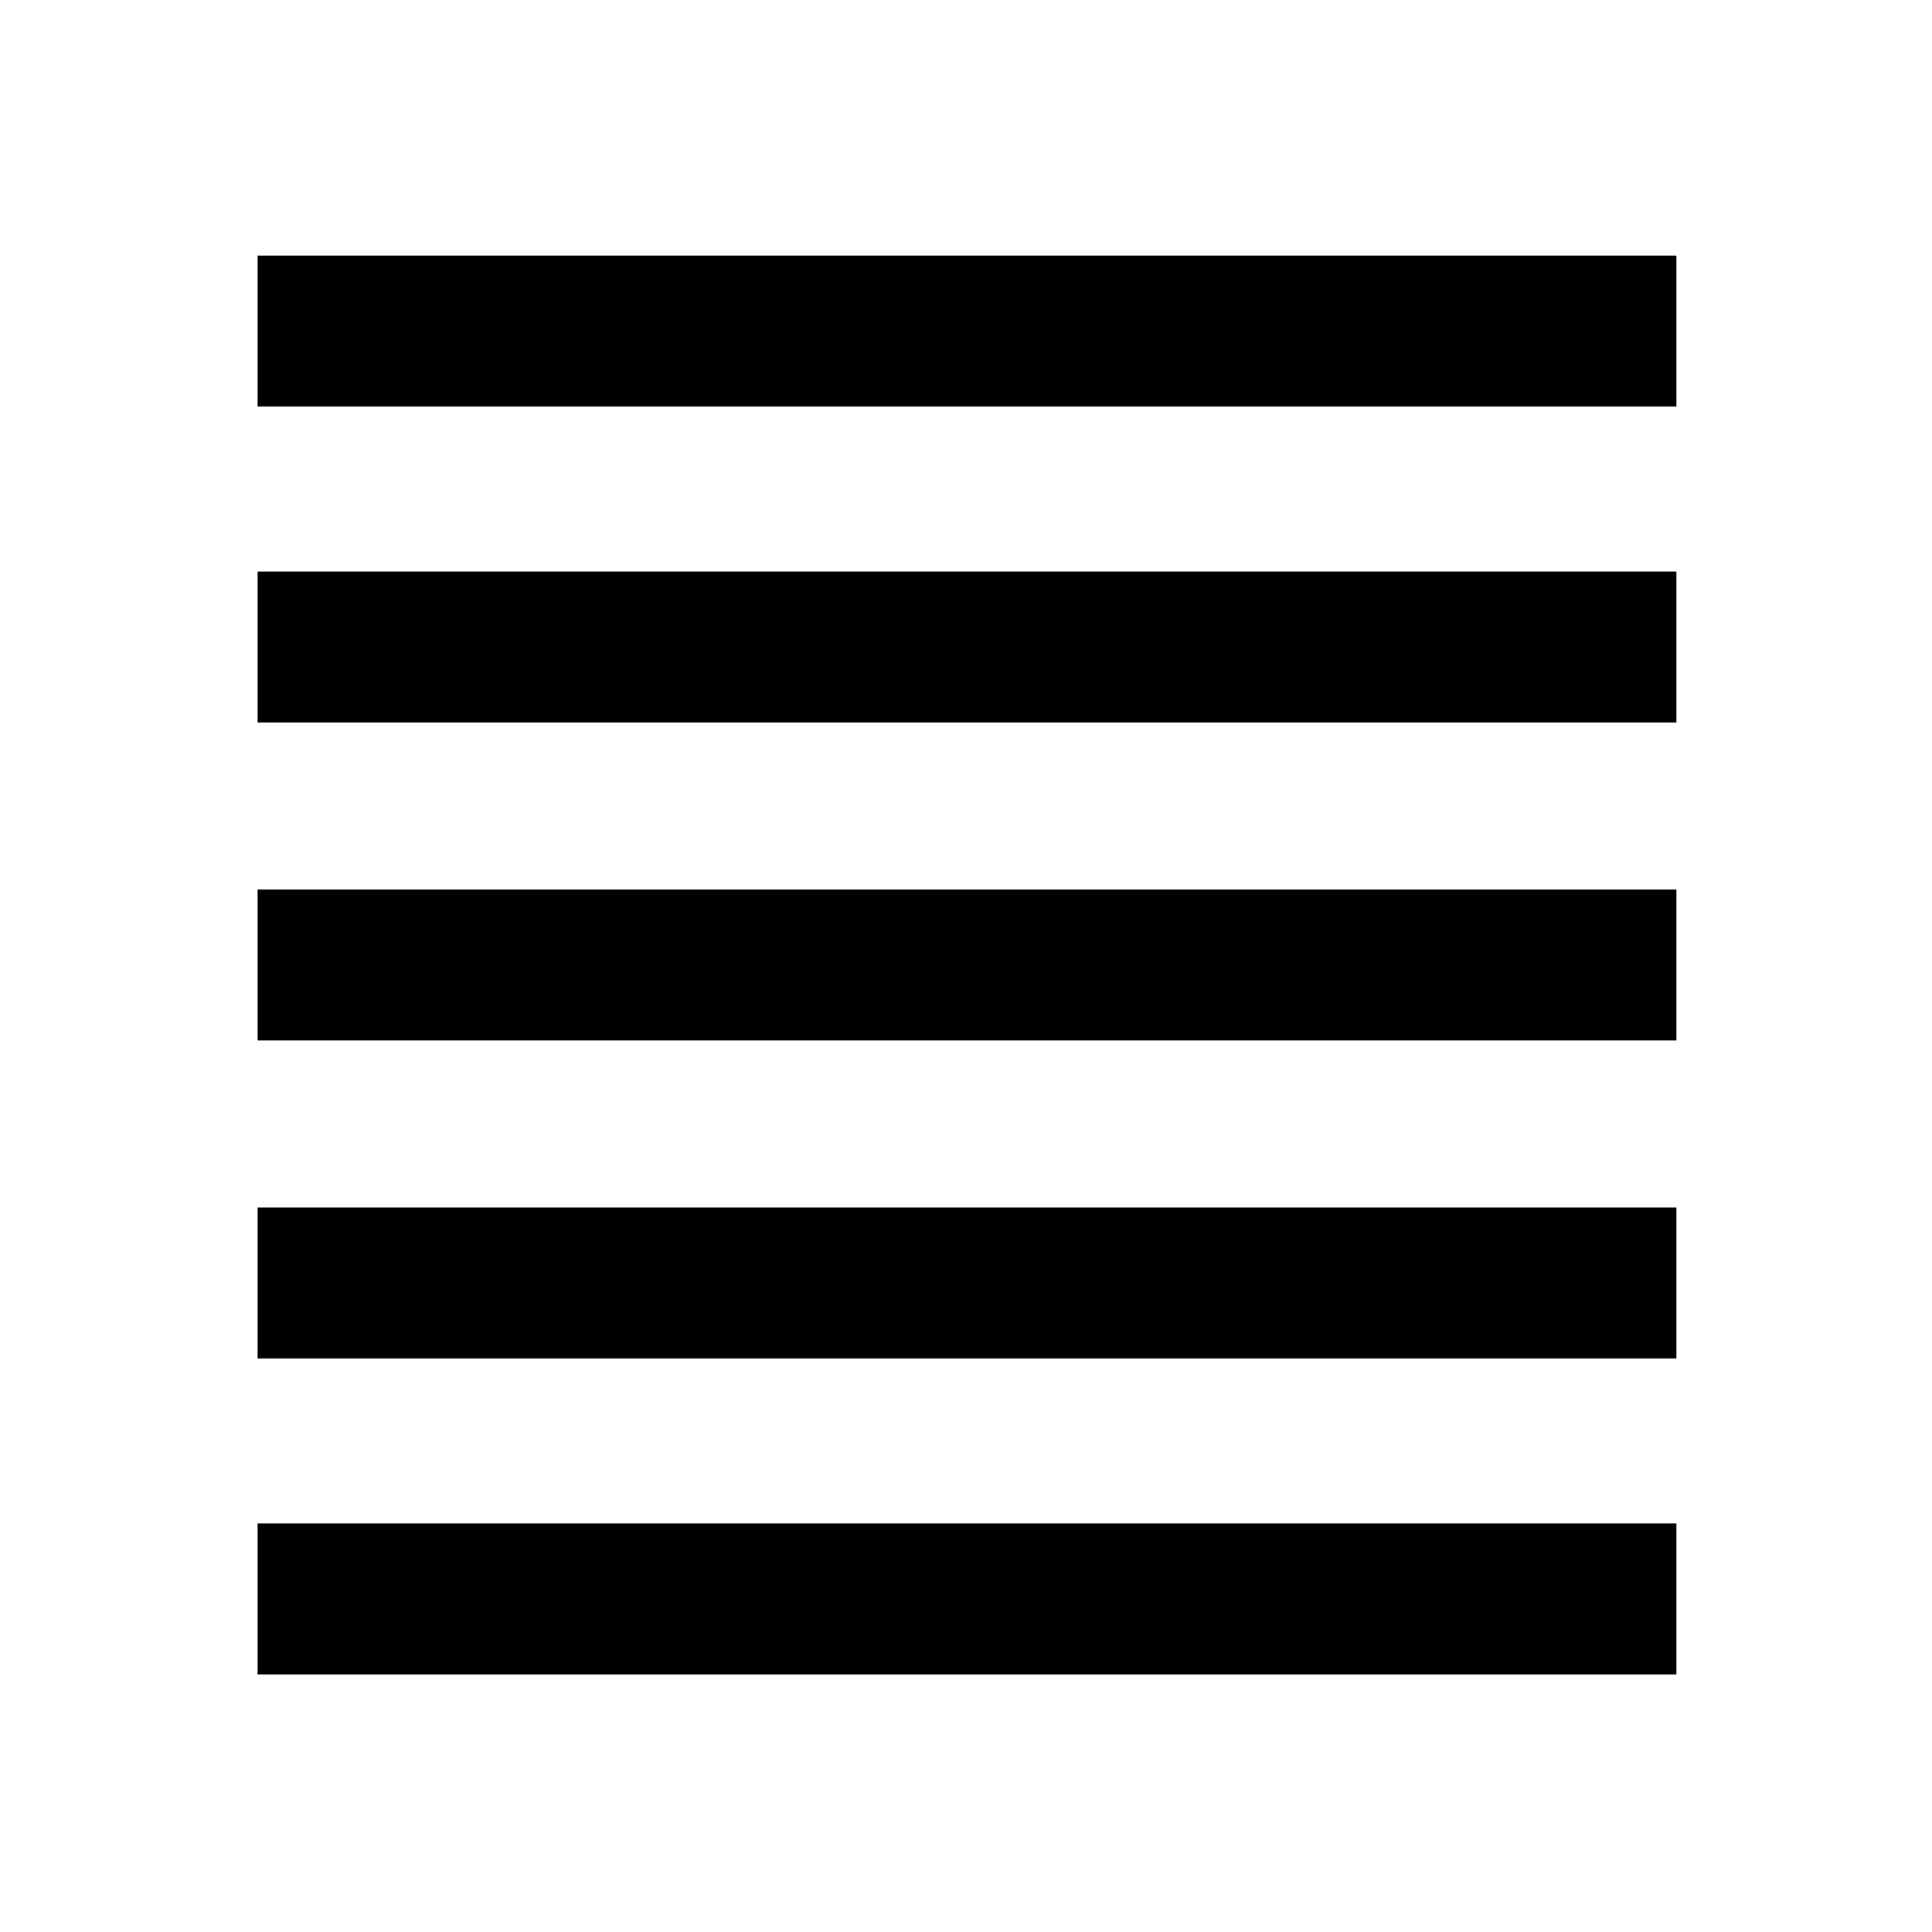 <svg xmlns="http://www.w3.org/2000/svg" height="24" width="24"><path d="M3.2 20.8V18.925H20.825V20.8ZM3.2 16.875V15H20.825V16.875ZM3.2 12.925V11.05H20.825V12.925ZM3.2 8.975V7.1H20.825V8.975ZM3.2 5.05V3.175H20.825V5.05Z"/></svg>